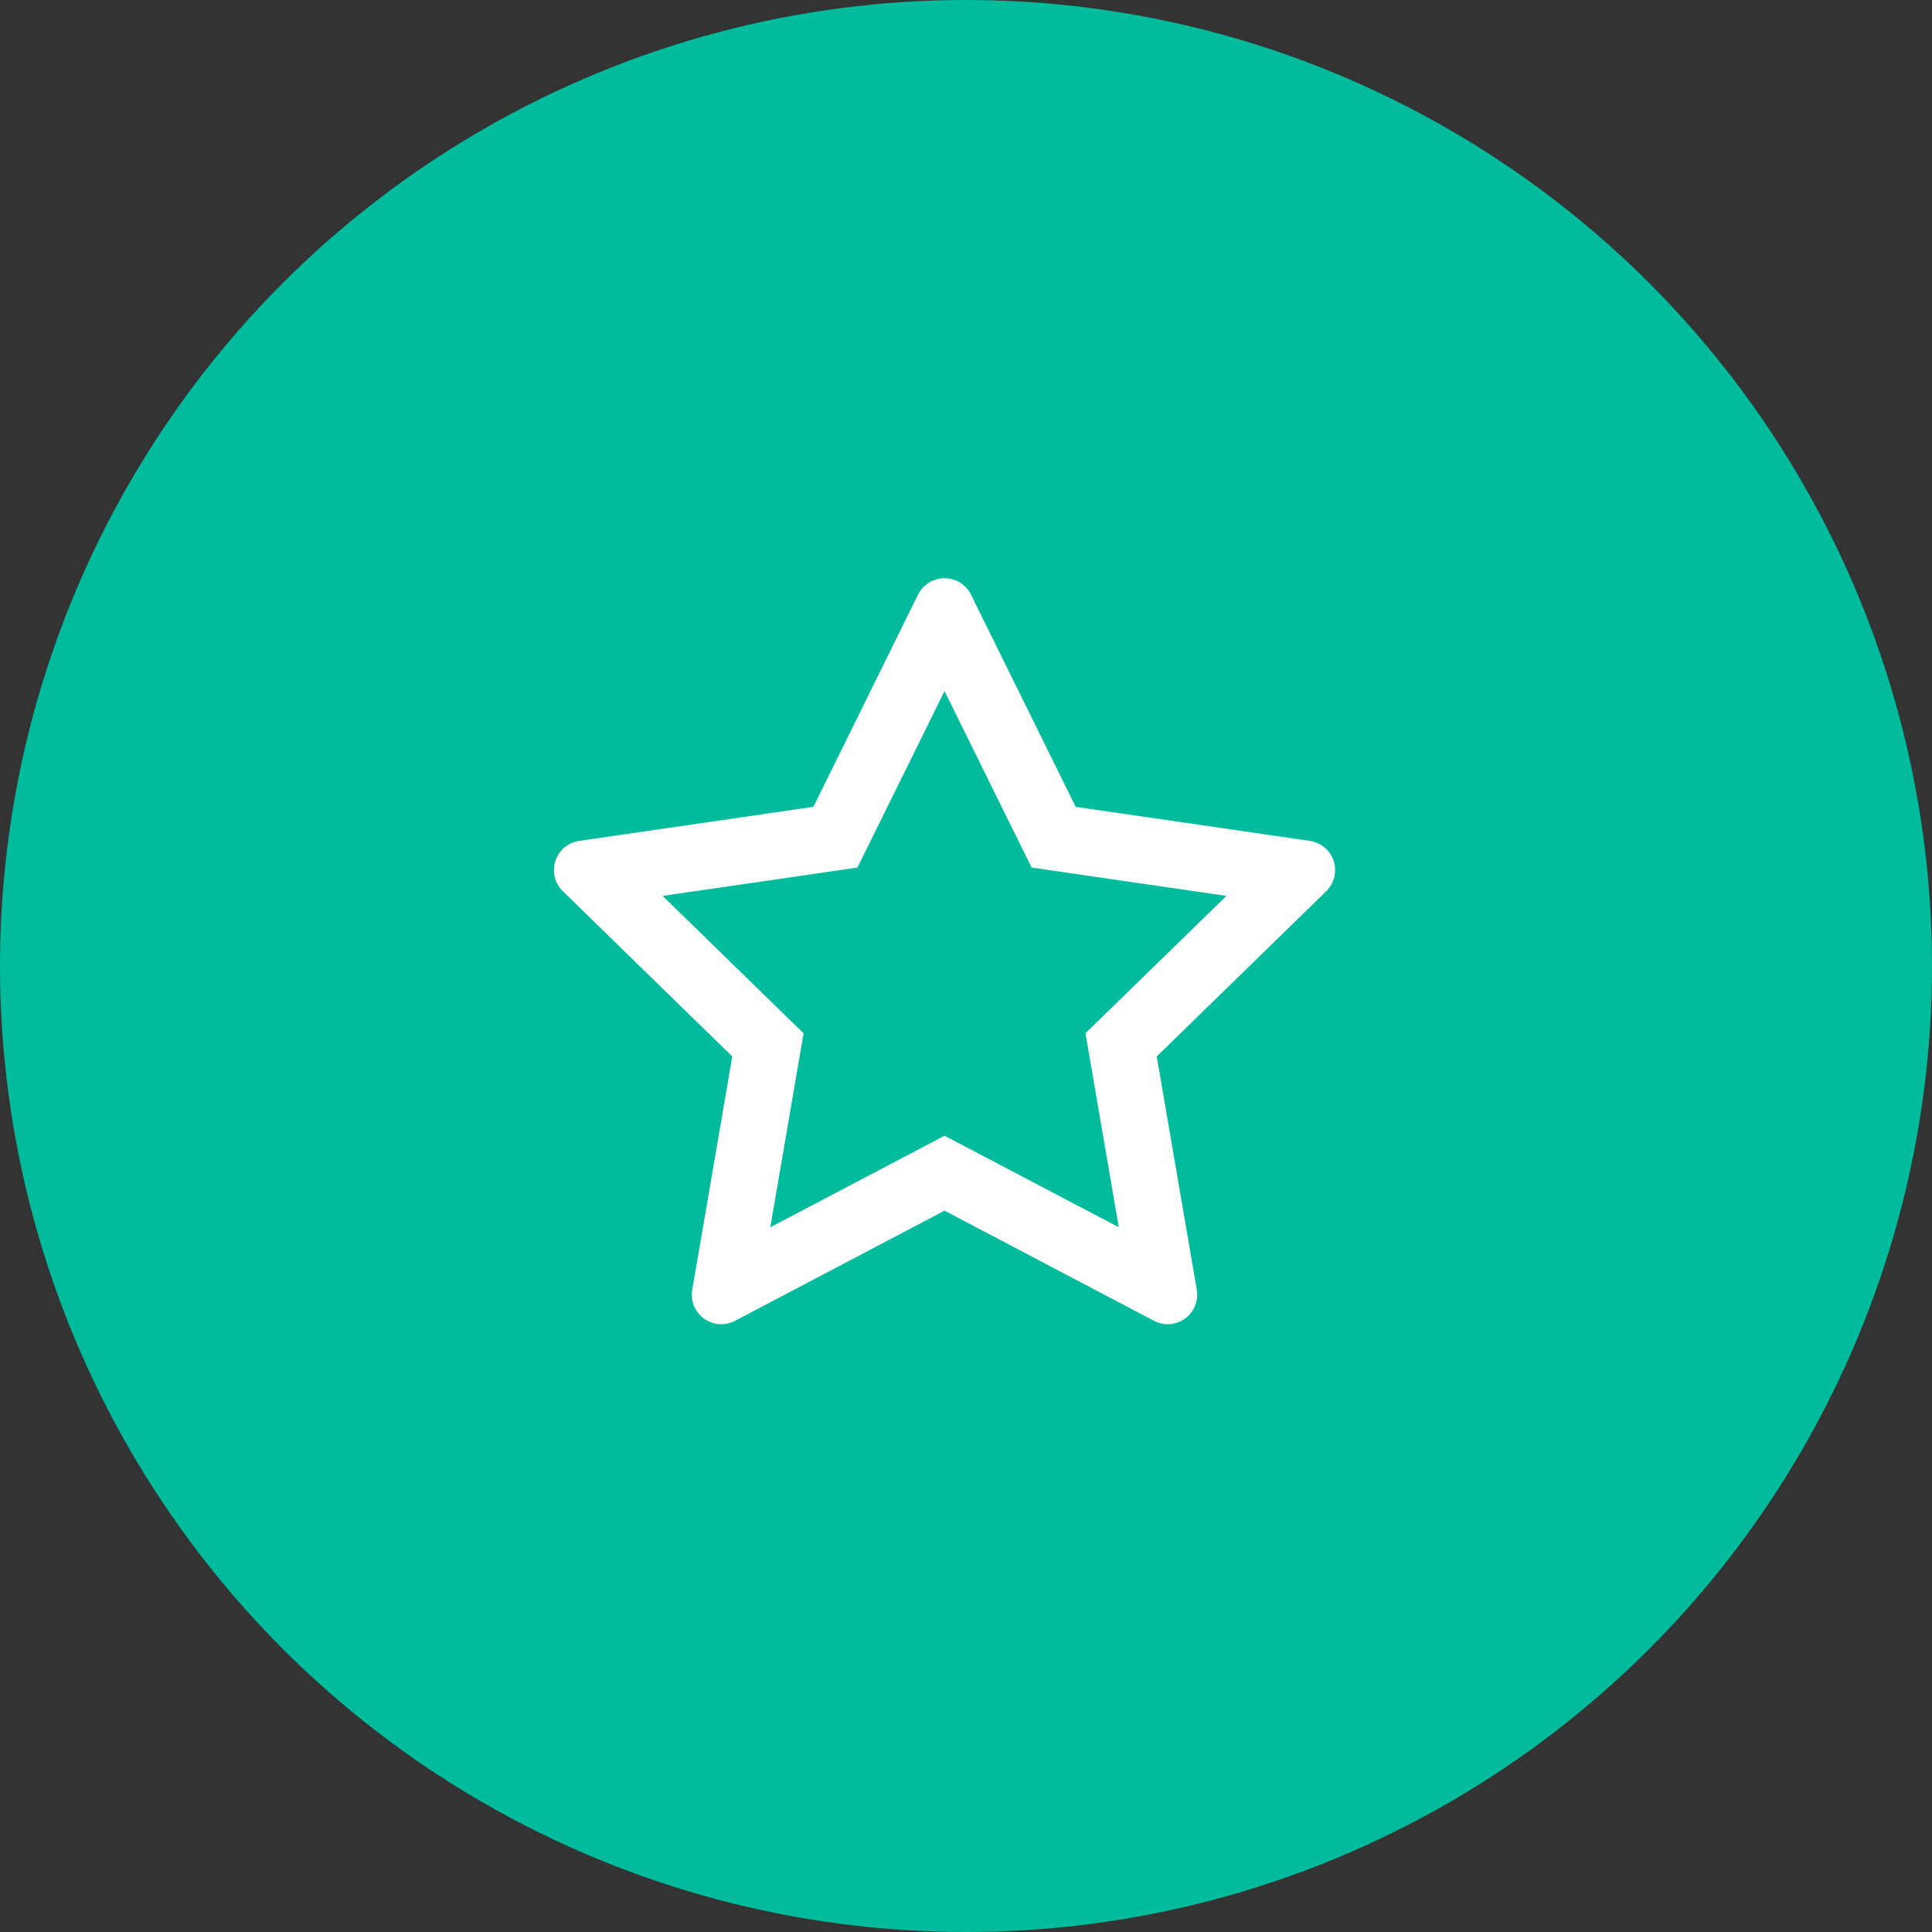 <svg width="45" height="45" viewBox="0 0 45 45" fill="none" xmlns="http://www.w3.org/2000/svg">
<rect x="0" y="0" width="45" height="45" fill="#333333" stroke="none"/>
<circle cx="22.5" cy="22.5" r="22.5" fill="#00BC9C"/>
<path d="M30.51 19.586L25.055 18.793L22.616 13.85C22.55 13.714 22.44 13.605 22.305 13.538C21.965 13.371 21.553 13.51 21.383 13.85L18.945 18.793L13.49 19.586C13.339 19.608 13.202 19.678 13.097 19.786C12.97 19.917 12.899 20.093 12.902 20.275C12.904 20.458 12.979 20.632 13.11 20.759L17.056 24.607L16.124 30.04C16.102 30.167 16.116 30.297 16.164 30.416C16.212 30.535 16.293 30.637 16.397 30.713C16.501 30.788 16.623 30.833 16.752 30.842C16.879 30.851 17.007 30.824 17.121 30.764L22 28.199L26.879 30.764C27.012 30.835 27.167 30.859 27.315 30.833C27.689 30.769 27.94 30.414 27.876 30.04L26.943 24.607L30.89 20.759C30.997 20.654 31.068 20.516 31.09 20.366C31.148 19.99 30.886 19.642 30.51 19.586ZM25.283 24.066L26.058 28.584L22 26.453L17.942 28.586L18.717 24.068L15.434 20.867L19.972 20.207L22 16.097L24.028 20.207L28.566 20.867L25.283 24.066Z" fill="white"/>
</svg>
